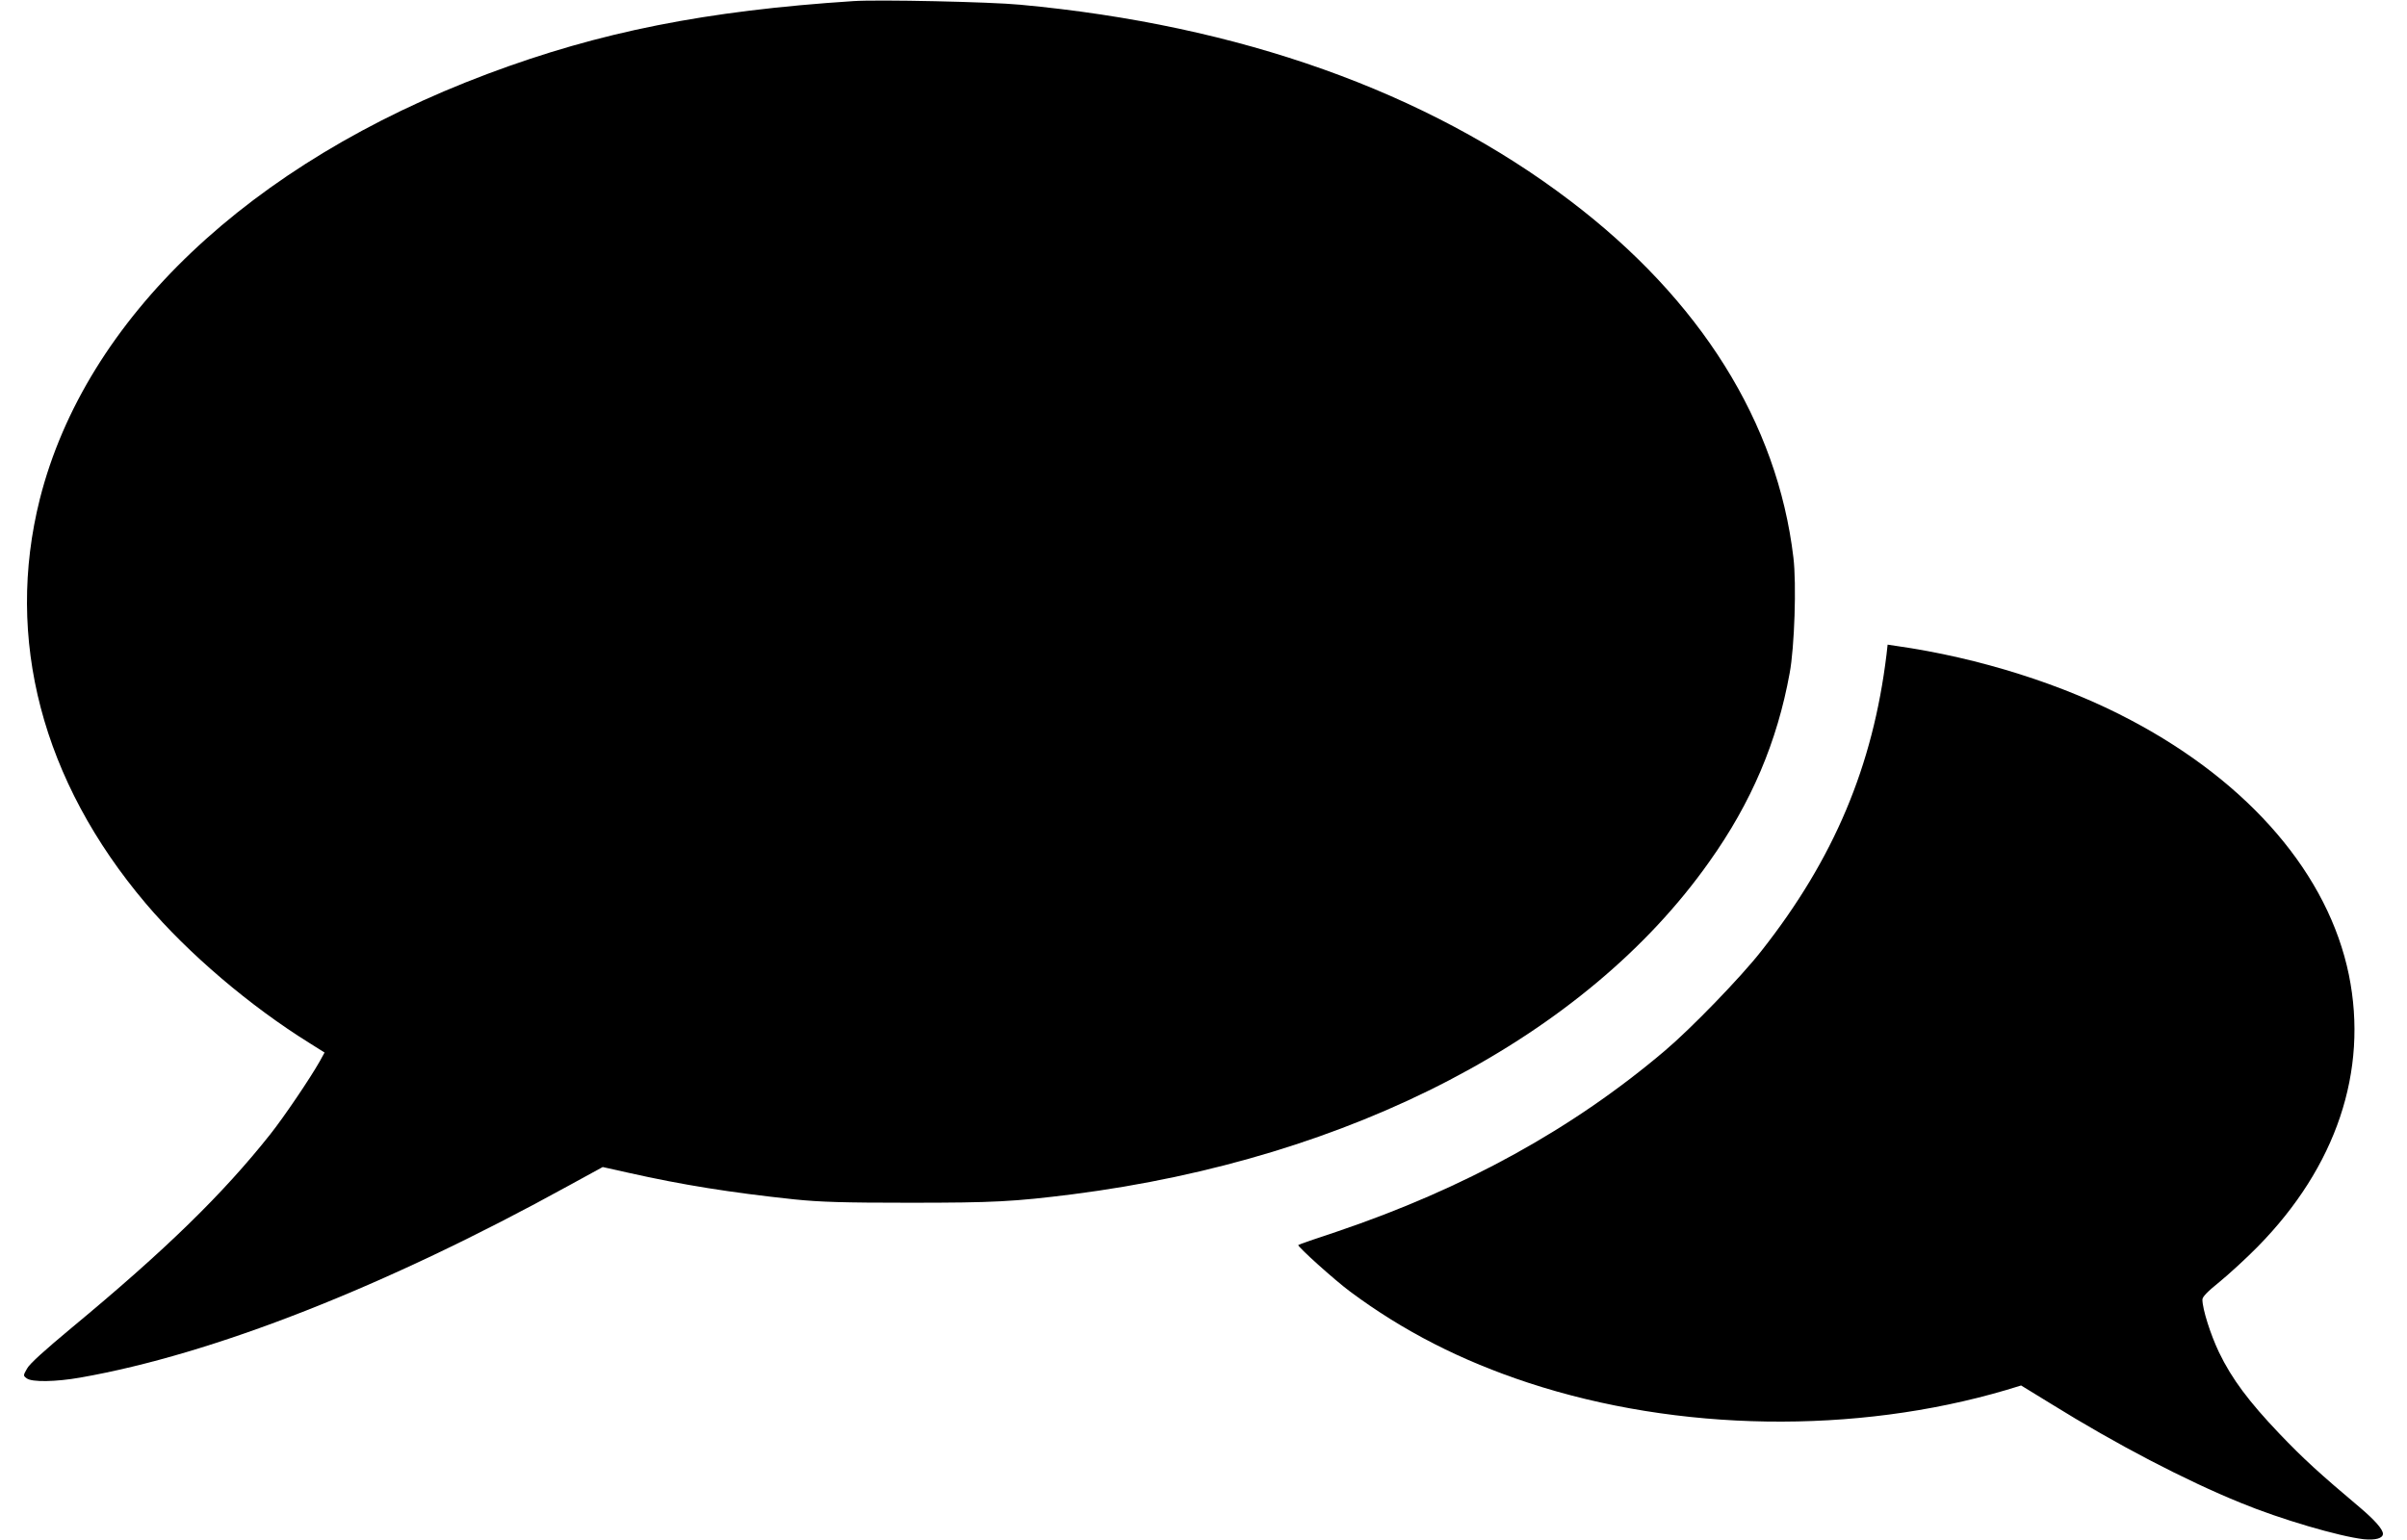 <?xml version="1.0" encoding="UTF-8"?>
<svg xmlns="http://www.w3.org/2000/svg" xmlns:xlink="http://www.w3.org/1999/xlink" width="50px" height="32px" viewBox="0 0 49 32" version="1.1">
<g id="surface1">
<path style=" stroke:none;fill-rule:nonzero;fill:rgb(0%,0%,0%);fill-opacity:1;" d="M 17.227 0.023 C 14.164 0.223 11.961 0.66 9.629 1.535 C 4.684 3.391 1.277 6.621 0.328 10.367 C -0.402 13.27 0.371 16.227 2.531 18.777 C 3.406 19.809 4.691 20.906 5.945 21.684 L 6.242 21.871 L 6.141 22.055 C 5.938 22.414 5.398 23.211 5.117 23.566 C 4.129 24.812 2.949 25.965 0.984 27.594 C 0.43 28.055 0.113 28.34 0.062 28.438 C -0.02 28.582 -0.02 28.586 0.055 28.641 C 0.16 28.723 0.656 28.715 1.168 28.625 C 3.93 28.141 7.508 26.734 11.32 24.633 L 12.02 24.25 L 12.562 24.371 C 13.676 24.621 14.672 24.781 16 24.922 C 16.539 24.977 17.02 24.992 18.395 24.992 C 20.152 24.992 20.566 24.969 21.781 24.816 C 27.578 24.074 32.441 21.539 35.004 17.91 C 35.883 16.676 36.418 15.41 36.676 13.988 C 36.777 13.453 36.82 12.129 36.754 11.586 C 36.422 8.781 34.824 6.227 32.117 4.172 C 29.133 1.902 25.25 0.52 20.691 0.098 C 20.086 0.039 17.727 -0.012 17.227 0.023 Z M 17.227 0.023 "/>
<path style=" stroke:none;fill-rule:nonzero;fill:rgb(0%,0%,0%);fill-opacity:1;" d="M 38.688 13.602 C 38.406 15.918 37.598 17.844 36.09 19.758 C 35.66 20.309 34.621 21.379 34.09 21.828 C 32.168 23.461 29.914 24.699 27.266 25.594 C 26.84 25.734 26.48 25.859 26.469 25.871 C 26.445 25.898 27.227 26.602 27.543 26.836 C 28.648 27.66 29.859 28.277 31.25 28.734 C 34.355 29.754 38.039 29.809 41.176 28.883 L 41.484 28.789 L 42.102 29.168 C 43.461 30.012 44.898 30.762 46.051 31.23 C 46.875 31.57 48.094 31.926 48.602 31.984 C 48.844 32.008 49 31.965 49 31.871 C 49 31.777 48.824 31.582 48.535 31.336 C 47.672 30.609 47.348 30.312 46.848 29.789 C 46.223 29.133 45.859 28.652 45.594 28.098 C 45.418 27.73 45.25 27.199 45.25 27.004 C 45.25 26.949 45.348 26.844 45.605 26.637 C 45.797 26.48 46.156 26.152 46.398 25.906 C 48.031 24.246 48.699 22.254 48.293 20.258 C 47.867 18.18 46.242 16.277 43.773 14.969 C 42.371 14.223 40.613 13.668 38.891 13.422 L 38.711 13.395 Z M 38.688 13.602 "/>
</g>
</svg>
